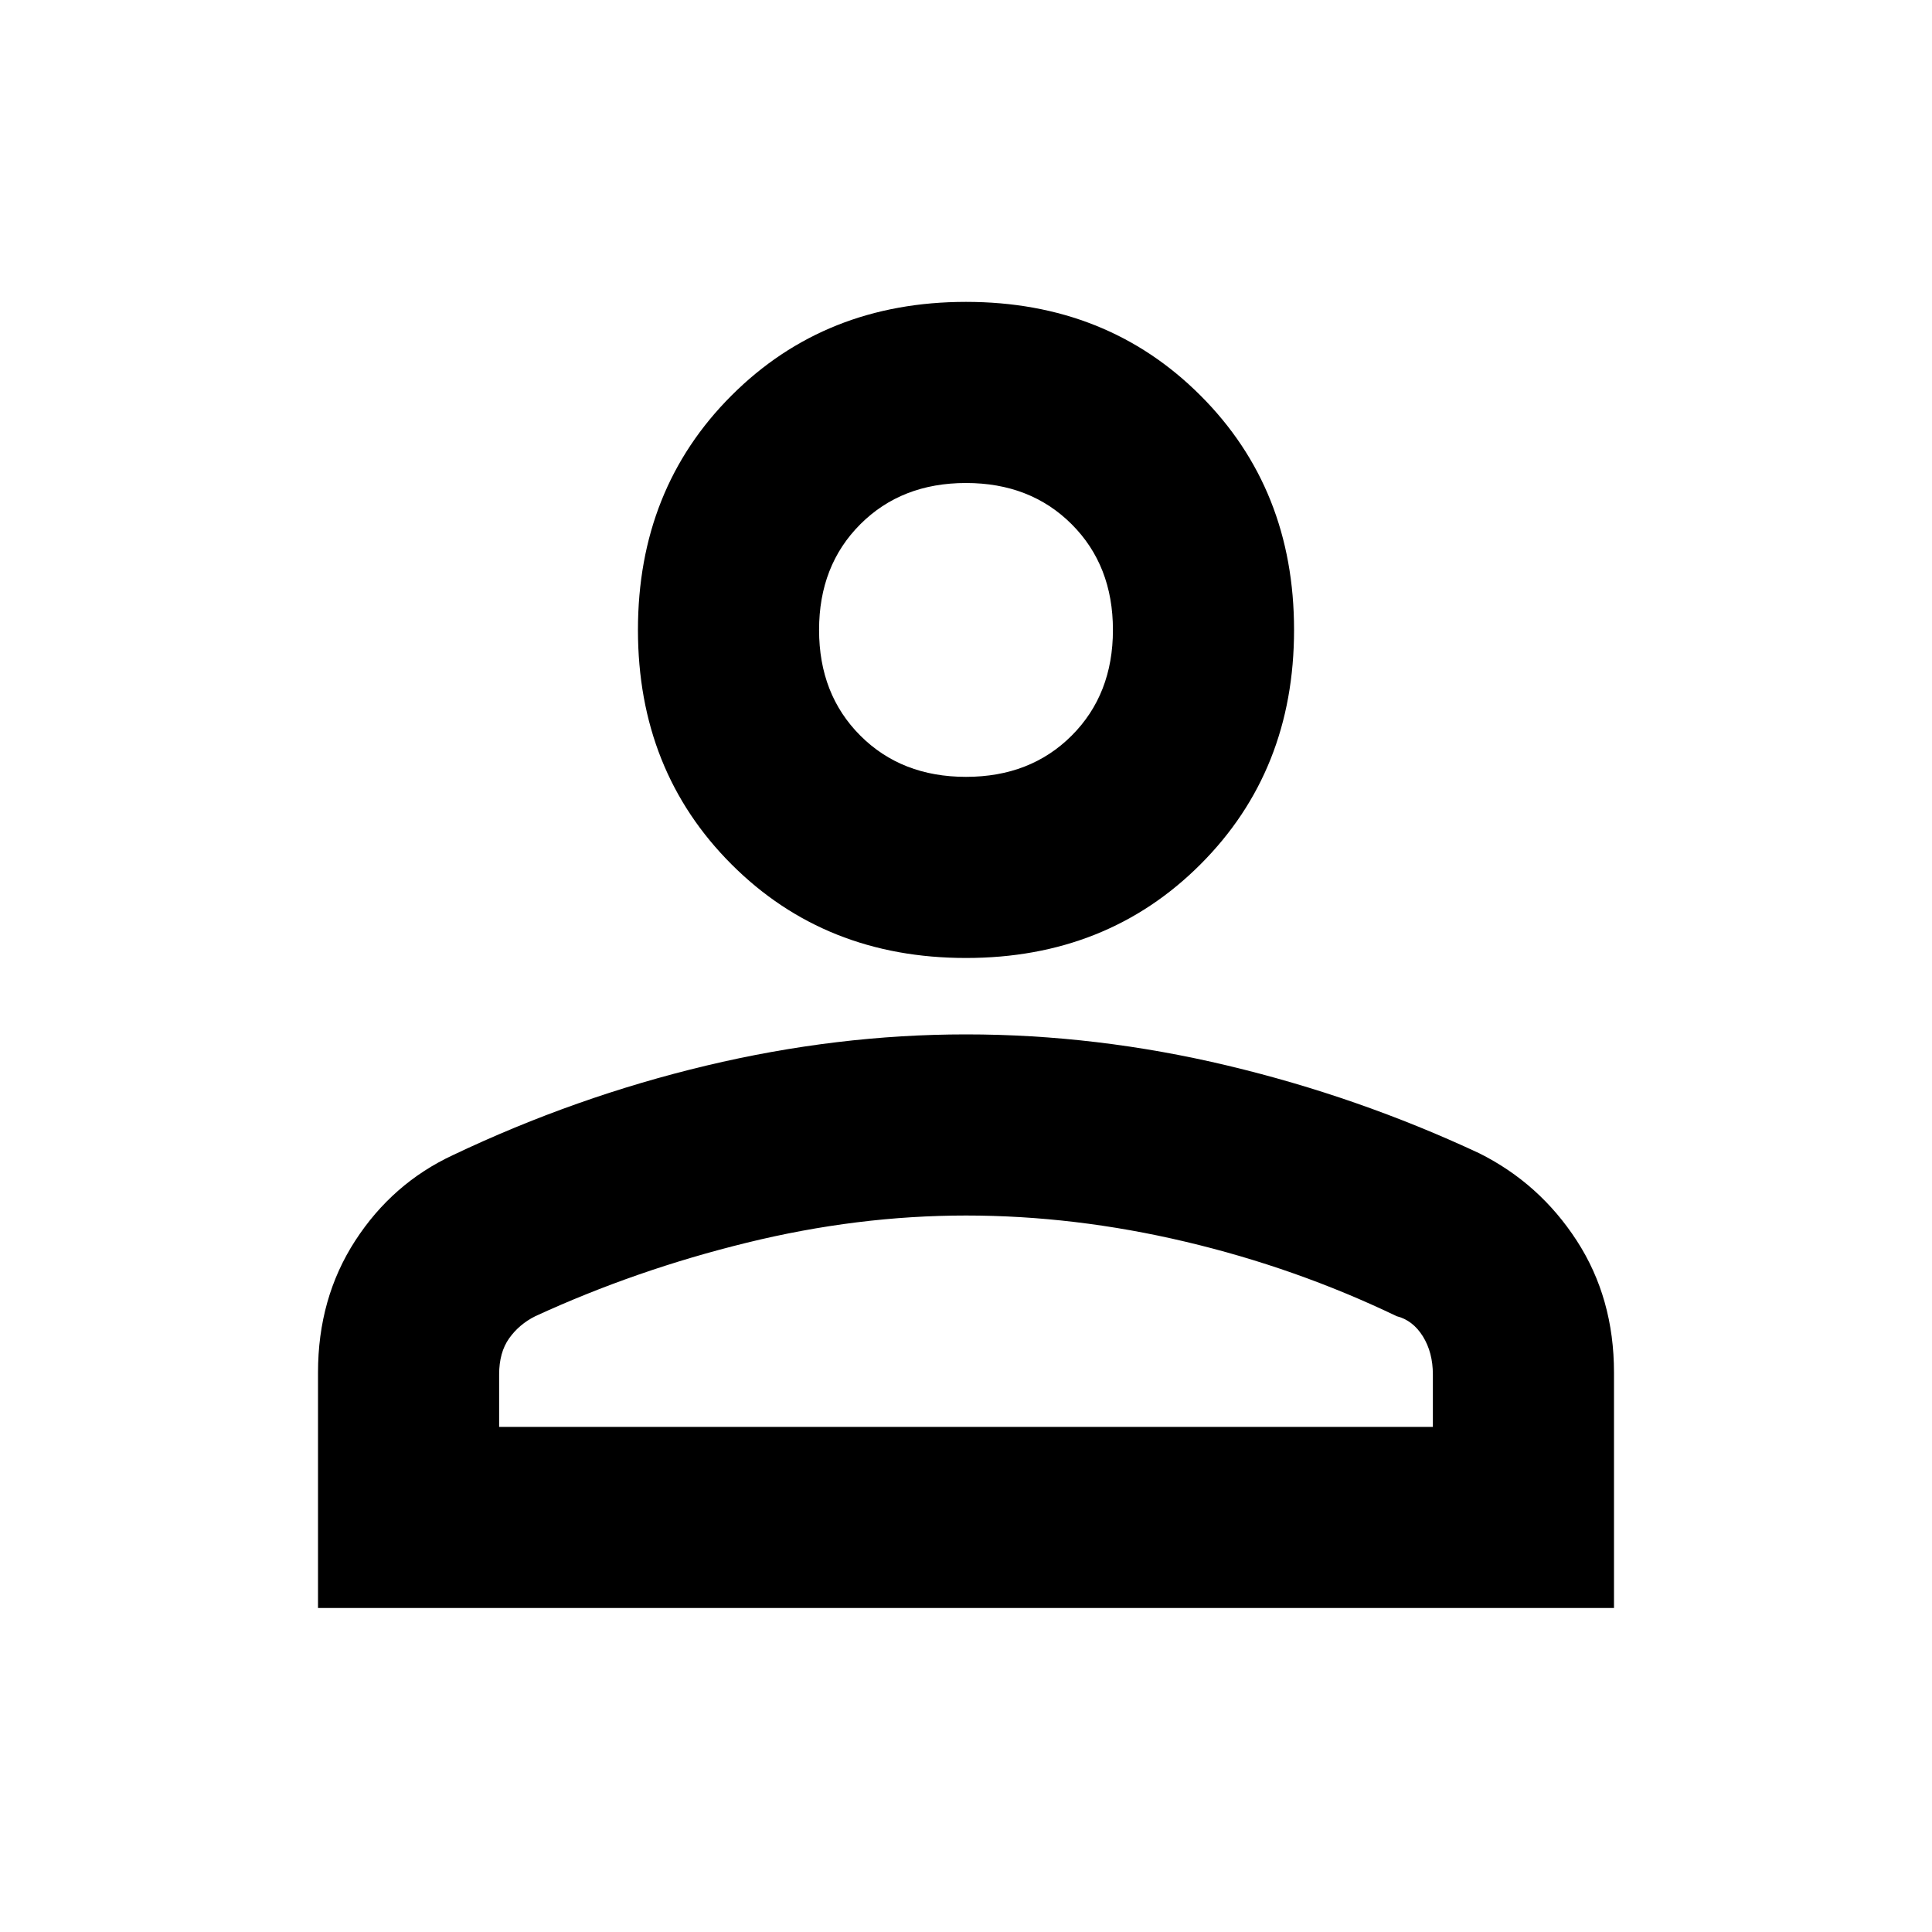 <svg xmlns="http://www.w3.org/2000/svg" height="20" width="20"><path d="M10 9.917q-1.458 0-2.427-.969-.969-.969-.969-2.427 0-1.459.969-2.427.969-.969 2.427-.969 1.458 0 2.427.969.969.968.969 2.427 0 1.458-.969 2.427-.969.969-2.427.969Zm-6.708 6.729v-2.438q0-.77.385-1.364.385-.594 1.011-.886 1.27-.604 2.624-.927 1.355-.323 2.688-.323 1.354 0 2.708.323t2.604.907q.626.312 1.011.906.385.594.385 1.364v2.438Zm1.875-1.875h9.666v-.542q0-.229-.104-.396-.104-.166-.271-.208-1.041-.5-2.187-.771T10 12.583q-1.125 0-2.271.282-1.146.281-2.187.76-.167.083-.271.229-.104.146-.104.375ZM10 8.042q.667 0 1.094-.427.427-.427.427-1.094t-.427-1.094Q10.667 5 10 5t-1.094.427q-.427.427-.427 1.094t.427 1.094q.427.427 1.094.427Zm0-1.521Zm0 8.25Z"/></svg>